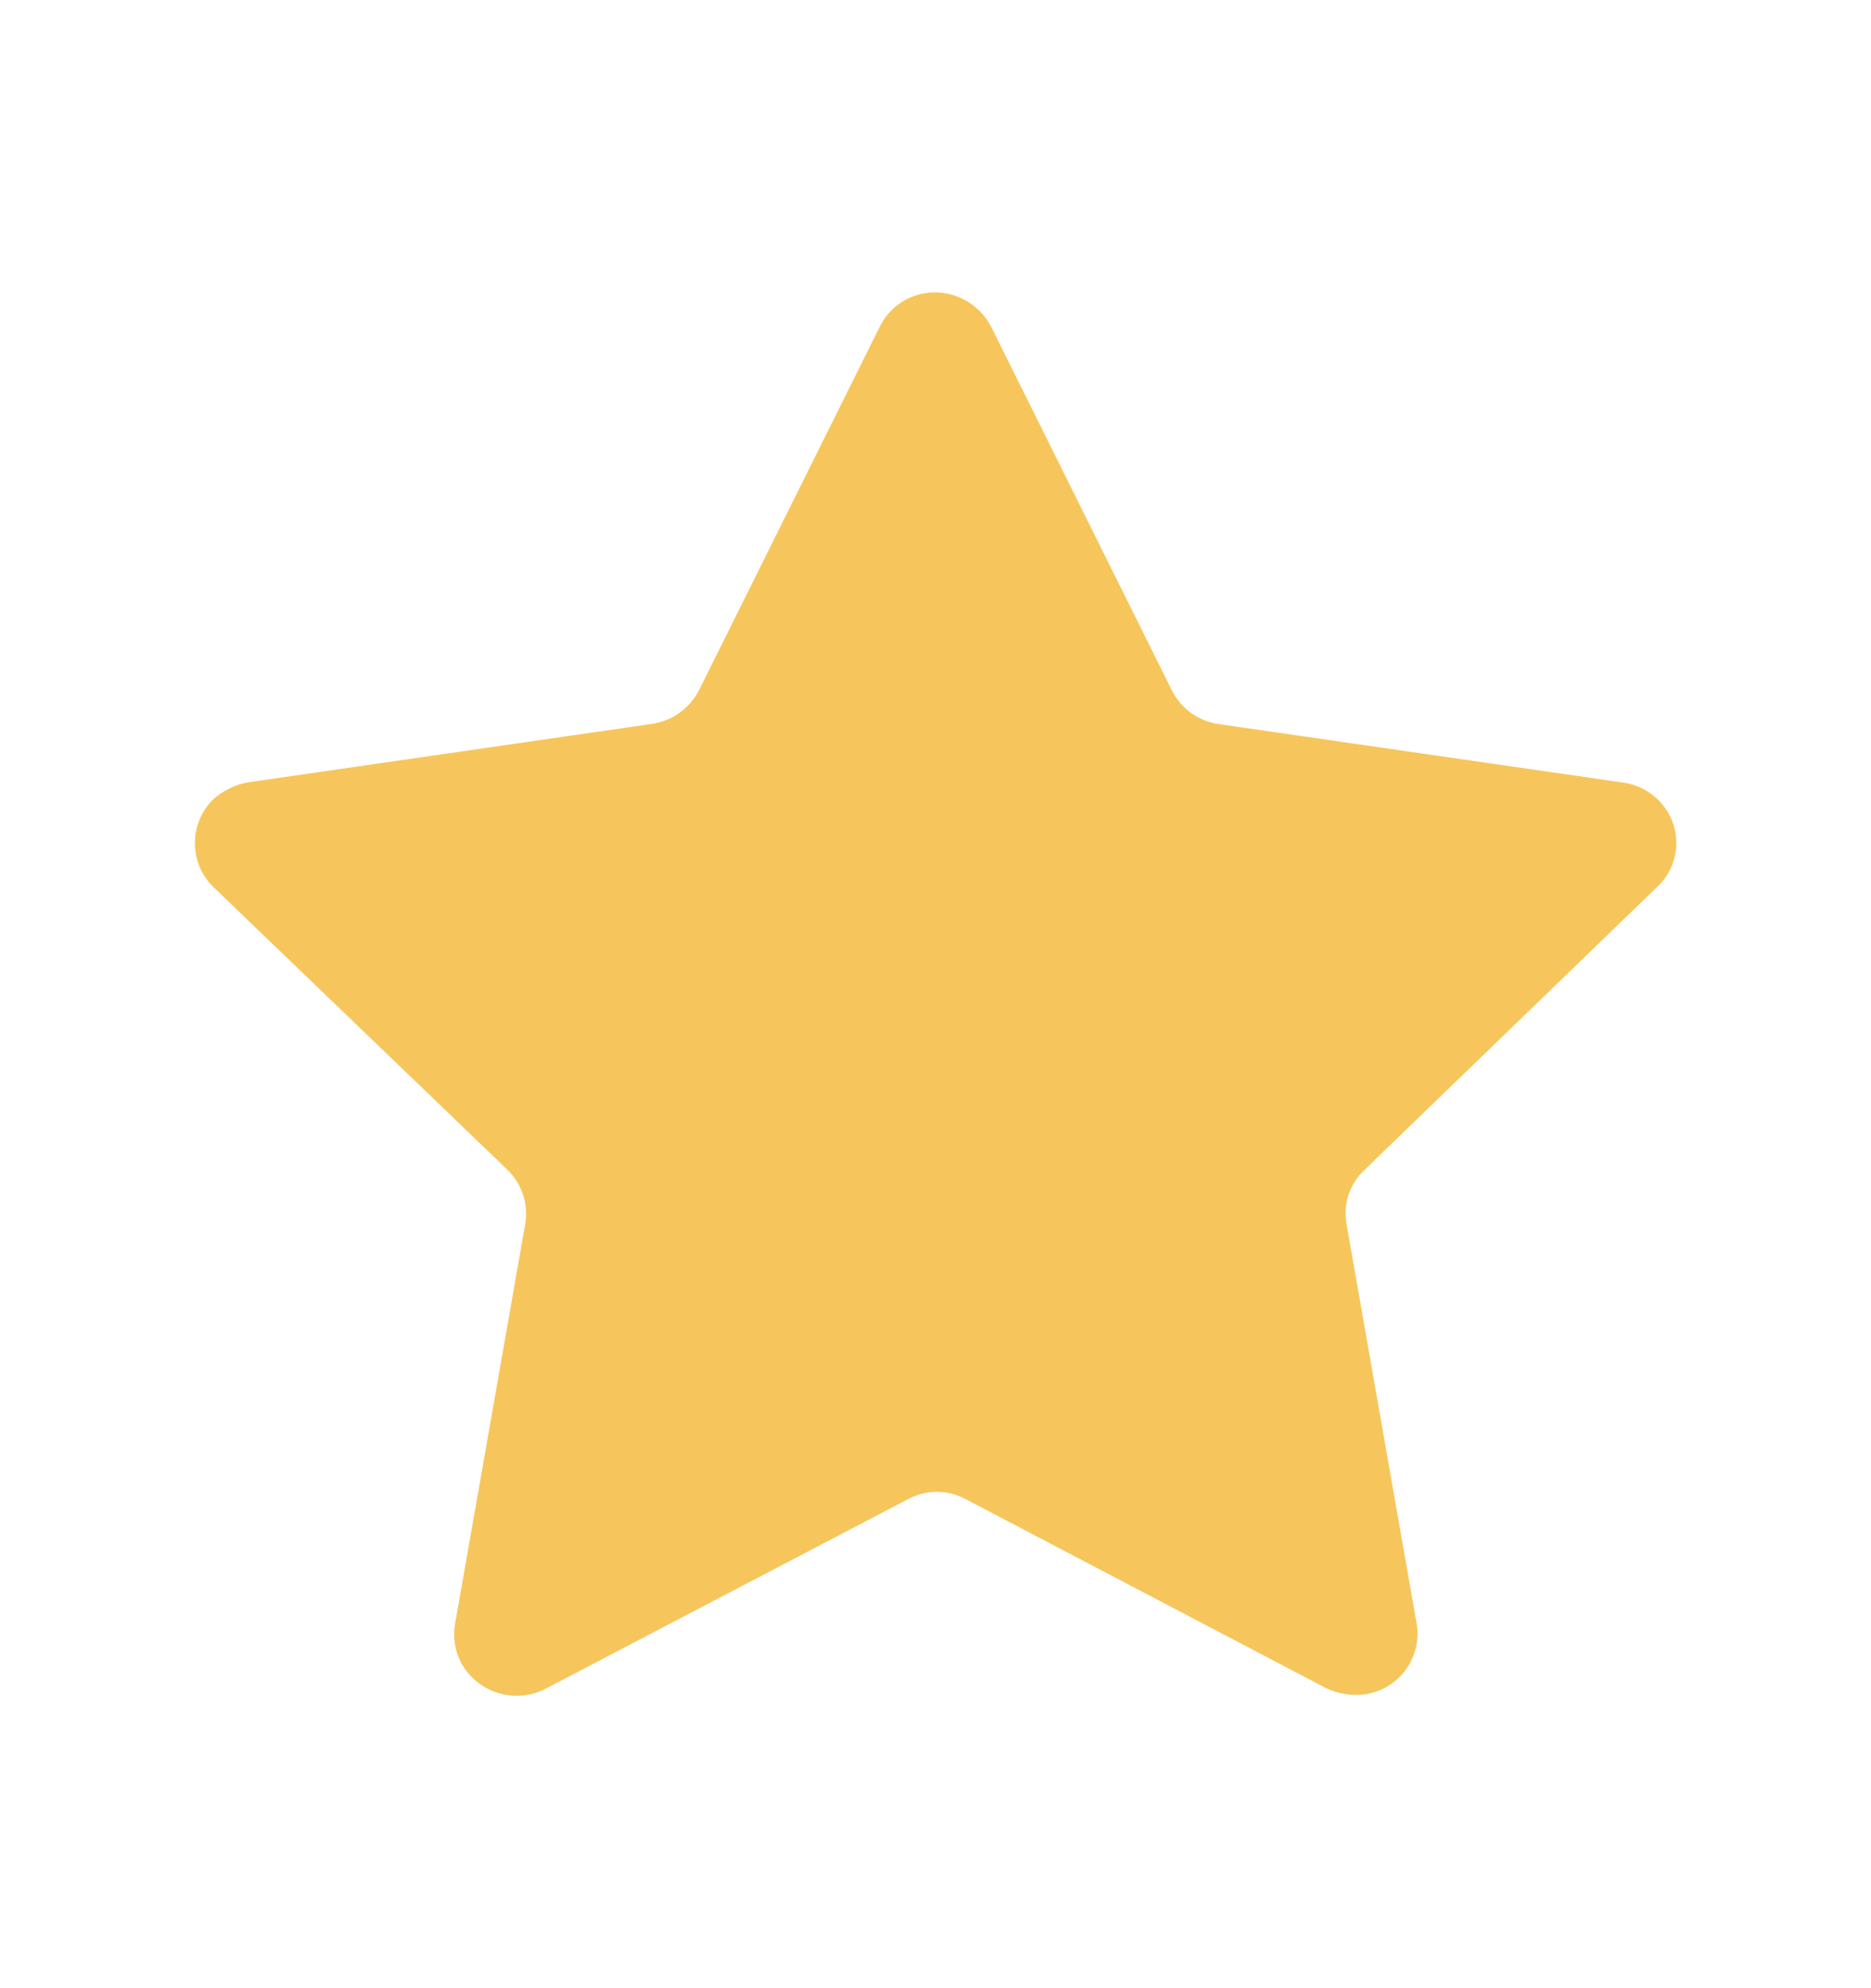 <svg width="16" height="17" viewBox="0 0 16 17" fill="none" xmlns="http://www.w3.org/2000/svg">
<path fill-rule="evenodd" clip-rule="evenodd" d="M8.476 2.794L10.02 5.9C10.097 6.057 10.247 6.166 10.42 6.191L13.877 6.691C14.017 6.709 14.143 6.783 14.229 6.895C14.39 7.105 14.365 7.402 14.172 7.583L11.667 10.005C11.539 10.125 11.483 10.301 11.516 10.473L12.116 13.891C12.158 14.175 11.965 14.44 11.681 14.486C11.564 14.504 11.444 14.485 11.337 14.433L8.259 12.819C8.104 12.735 7.919 12.735 7.764 12.819L4.663 14.441C4.403 14.573 4.086 14.475 3.945 14.221C3.891 14.119 3.872 14.002 3.891 13.888L4.491 10.469C4.521 10.299 4.464 10.123 4.34 10.003L1.821 7.581C1.616 7.377 1.615 7.045 1.819 6.839C1.82 6.839 1.821 6.837 1.821 6.837C1.906 6.76 2.01 6.709 2.123 6.689L5.58 6.189C5.753 6.162 5.901 6.054 5.98 5.897L7.523 2.794C7.585 2.668 7.695 2.571 7.828 2.527C7.962 2.483 8.109 2.493 8.235 2.557C8.338 2.608 8.423 2.691 8.476 2.794Z" fill="#F6C65C"/>
</svg>
